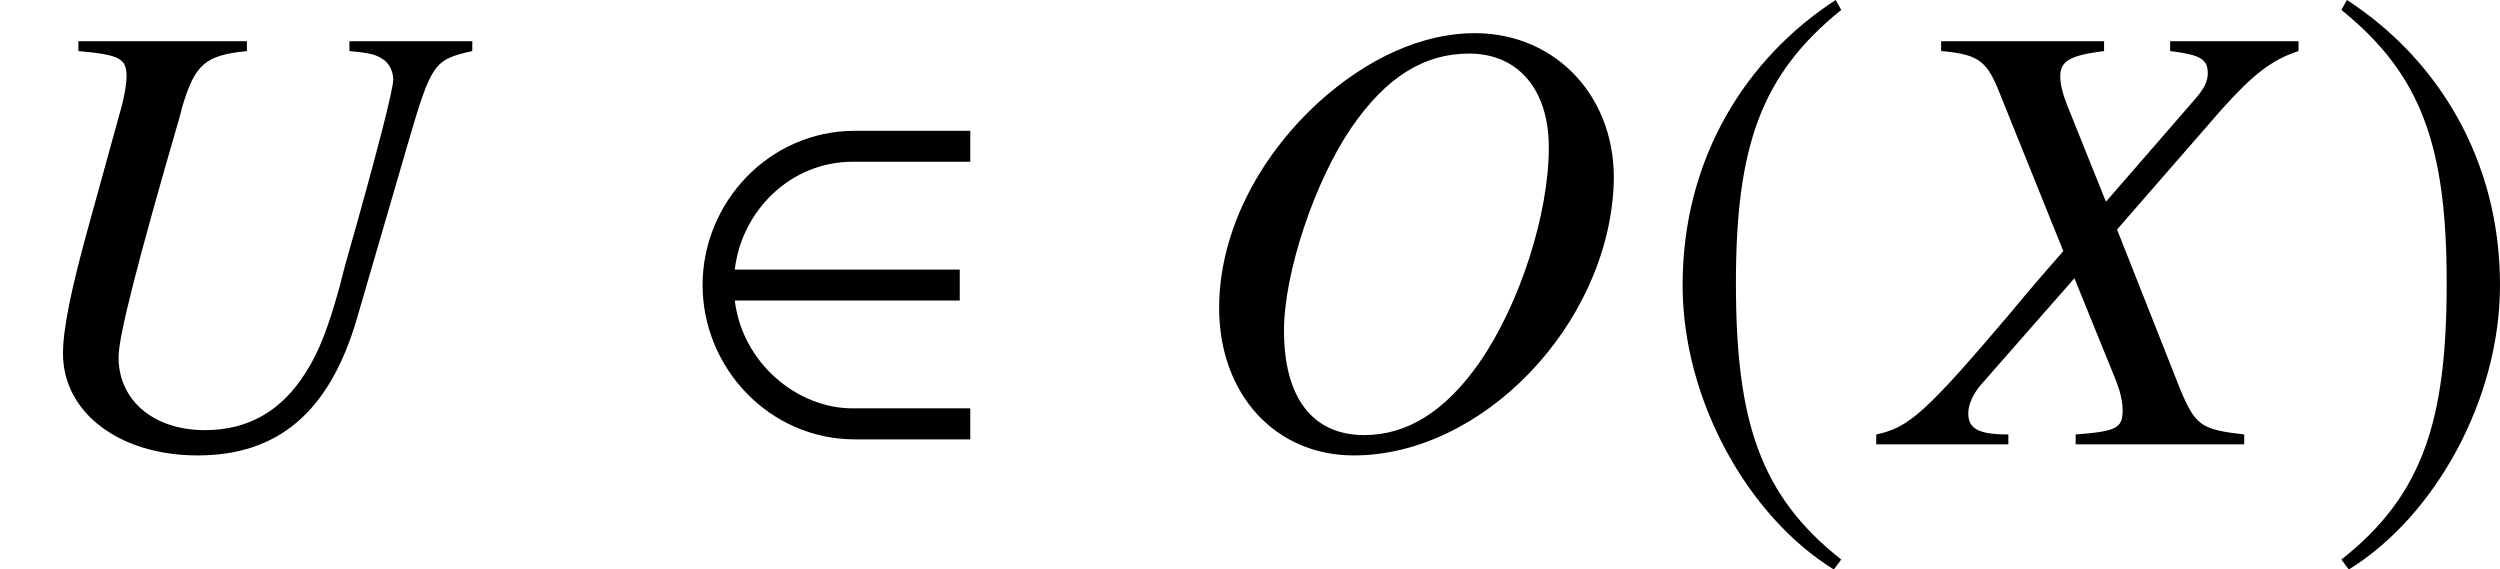 <?xml version='1.0' encoding='UTF-8'?>
<!-- This file was generated by dvisvgm 2.1.3 -->
<svg height='9.121pt' version='1.1' viewBox='76.463 55.648 40.045 9.121' width='40.045pt' xmlns='http://www.w3.org/2000/svg' xmlns:xlink='http://www.w3.org/1999/xlink'>
<defs>
<path d='M4.804 -0.079V-0.576H2.918C2.025 -0.576 1.151 -1.31 1.032 -2.303H4.635V-2.799H1.032C1.141 -3.742 1.926 -4.526 2.918 -4.526H4.804V-5.022H2.958C1.578 -5.022 0.516 -3.871 0.516 -2.551S1.578 -0.079 2.958 -0.079H4.804Z' id='g1-50'/>
<path d='M2.928 -7.117C1.489 -6.184 0.476 -4.576 0.476 -2.551C0.476 -0.705 1.529 1.161 2.898 2.005L3.017 1.846C1.707 0.814 1.33 -0.387 1.33 -2.581C1.33 -4.784 1.737 -5.925 3.017 -6.958L2.928 -7.117Z' id='g1-185'/>
<path d='M0.377 -7.117L0.288 -6.958C1.568 -5.925 1.975 -4.784 1.975 -2.581C1.975 -0.387 1.598 0.814 0.288 1.846L0.407 2.005C1.777 1.161 2.829 -0.705 2.829 -2.551C2.829 -4.576 1.816 -6.184 0.377 -7.117Z' id='g1-186'/>
<path d='M4.687 -6.586C3.856 -6.586 2.966 -6.19 2.175 -5.468C1.177 -4.549 0.593 -3.342 0.593 -2.185C0.593 -0.801 1.493 0.178 2.749 0.178C4.806 0.178 6.803 -1.899 6.912 -4.133C6.981 -5.528 6.012 -6.586 4.687 -6.586ZM4.598 -6.259C5.379 -6.259 5.874 -5.686 5.874 -4.756C5.874 -3.688 5.409 -2.245 4.766 -1.315C4.222 -0.534 3.609 -0.148 2.917 -0.148C2.086 -0.148 1.632 -0.752 1.632 -1.819C1.632 -2.749 2.126 -4.222 2.719 -5.083C3.273 -5.884 3.876 -6.259 4.598 -6.259Z' id='g6-79'/>
<path d='M7.565 -6.457H5.597V-6.299C5.913 -6.269 6.012 -6.249 6.131 -6.17C6.23 -6.111 6.299 -5.973 6.299 -5.844C6.299 -5.686 6.042 -4.677 5.567 -3.006C5.528 -2.878 5.488 -2.709 5.439 -2.522C5.261 -1.879 5.112 -1.483 4.895 -1.147C4.509 -0.534 3.975 -0.227 3.283 -0.227C2.462 -0.227 1.899 -0.702 1.899 -1.394C1.899 -1.73 2.205 -2.927 2.868 -5.211C2.887 -5.28 2.907 -5.35 2.917 -5.399C3.125 -6.091 3.283 -6.23 3.955 -6.299V-6.457H1.256V-6.299C1.918 -6.24 2.027 -6.18 2.027 -5.893C2.027 -5.775 1.997 -5.617 1.958 -5.448L1.434 -3.55C1.137 -2.482 1.009 -1.849 1.009 -1.454C1.009 -0.504 1.918 0.178 3.164 0.178C4.46 0.178 5.28 -0.524 5.715 -2.007L6.536 -4.826C6.912 -6.111 6.952 -6.16 7.565 -6.299V-6.457Z' id='g6-85'/>
<path d='M6.477 -6.457H4.42V-6.299C4.905 -6.24 5.023 -6.17 5.023 -5.943C5.023 -5.814 4.964 -5.696 4.826 -5.537L3.392 -3.886L2.808 -5.34C2.7 -5.597 2.66 -5.765 2.66 -5.893C2.66 -6.141 2.818 -6.23 3.362 -6.299V-6.457H0.752V-6.299C1.325 -6.249 1.473 -6.151 1.661 -5.696L2.709 -3.095C2.344 -2.68 2.017 -2.294 1.889 -2.136C0.514 -0.514 0.237 -0.267 -0.287 -0.158V0H1.829V-0.158C1.355 -0.158 1.187 -0.247 1.187 -0.494C1.187 -0.643 1.266 -0.811 1.394 -0.959L2.887 -2.66L3.55 -1.028C3.619 -0.85 3.659 -0.692 3.659 -0.544C3.659 -0.257 3.56 -0.208 2.907 -0.158V0H5.607V-0.158C4.915 -0.237 4.826 -0.297 4.578 -0.89L3.57 -3.441L5.241 -5.359C5.755 -5.933 6.052 -6.16 6.477 -6.299V-6.457Z' id='g6-88'/>
</defs>
<g id='page1'>
<use x='76.463' xlink:href='#g6-85' y='62.765'/>
<use x='87.201' xlink:href='#g1-50' y='62.765'/>
<use x='95.398' xlink:href='#g6-79' y='62.765'/>
<use x='102.939' xlink:href='#g1-185' y='62.765'/>
<use x='106.804' xlink:href='#g6-88' y='62.765'/>
<use x='113.679' xlink:href='#g1-186' y='62.765'/>
</g>
</svg>